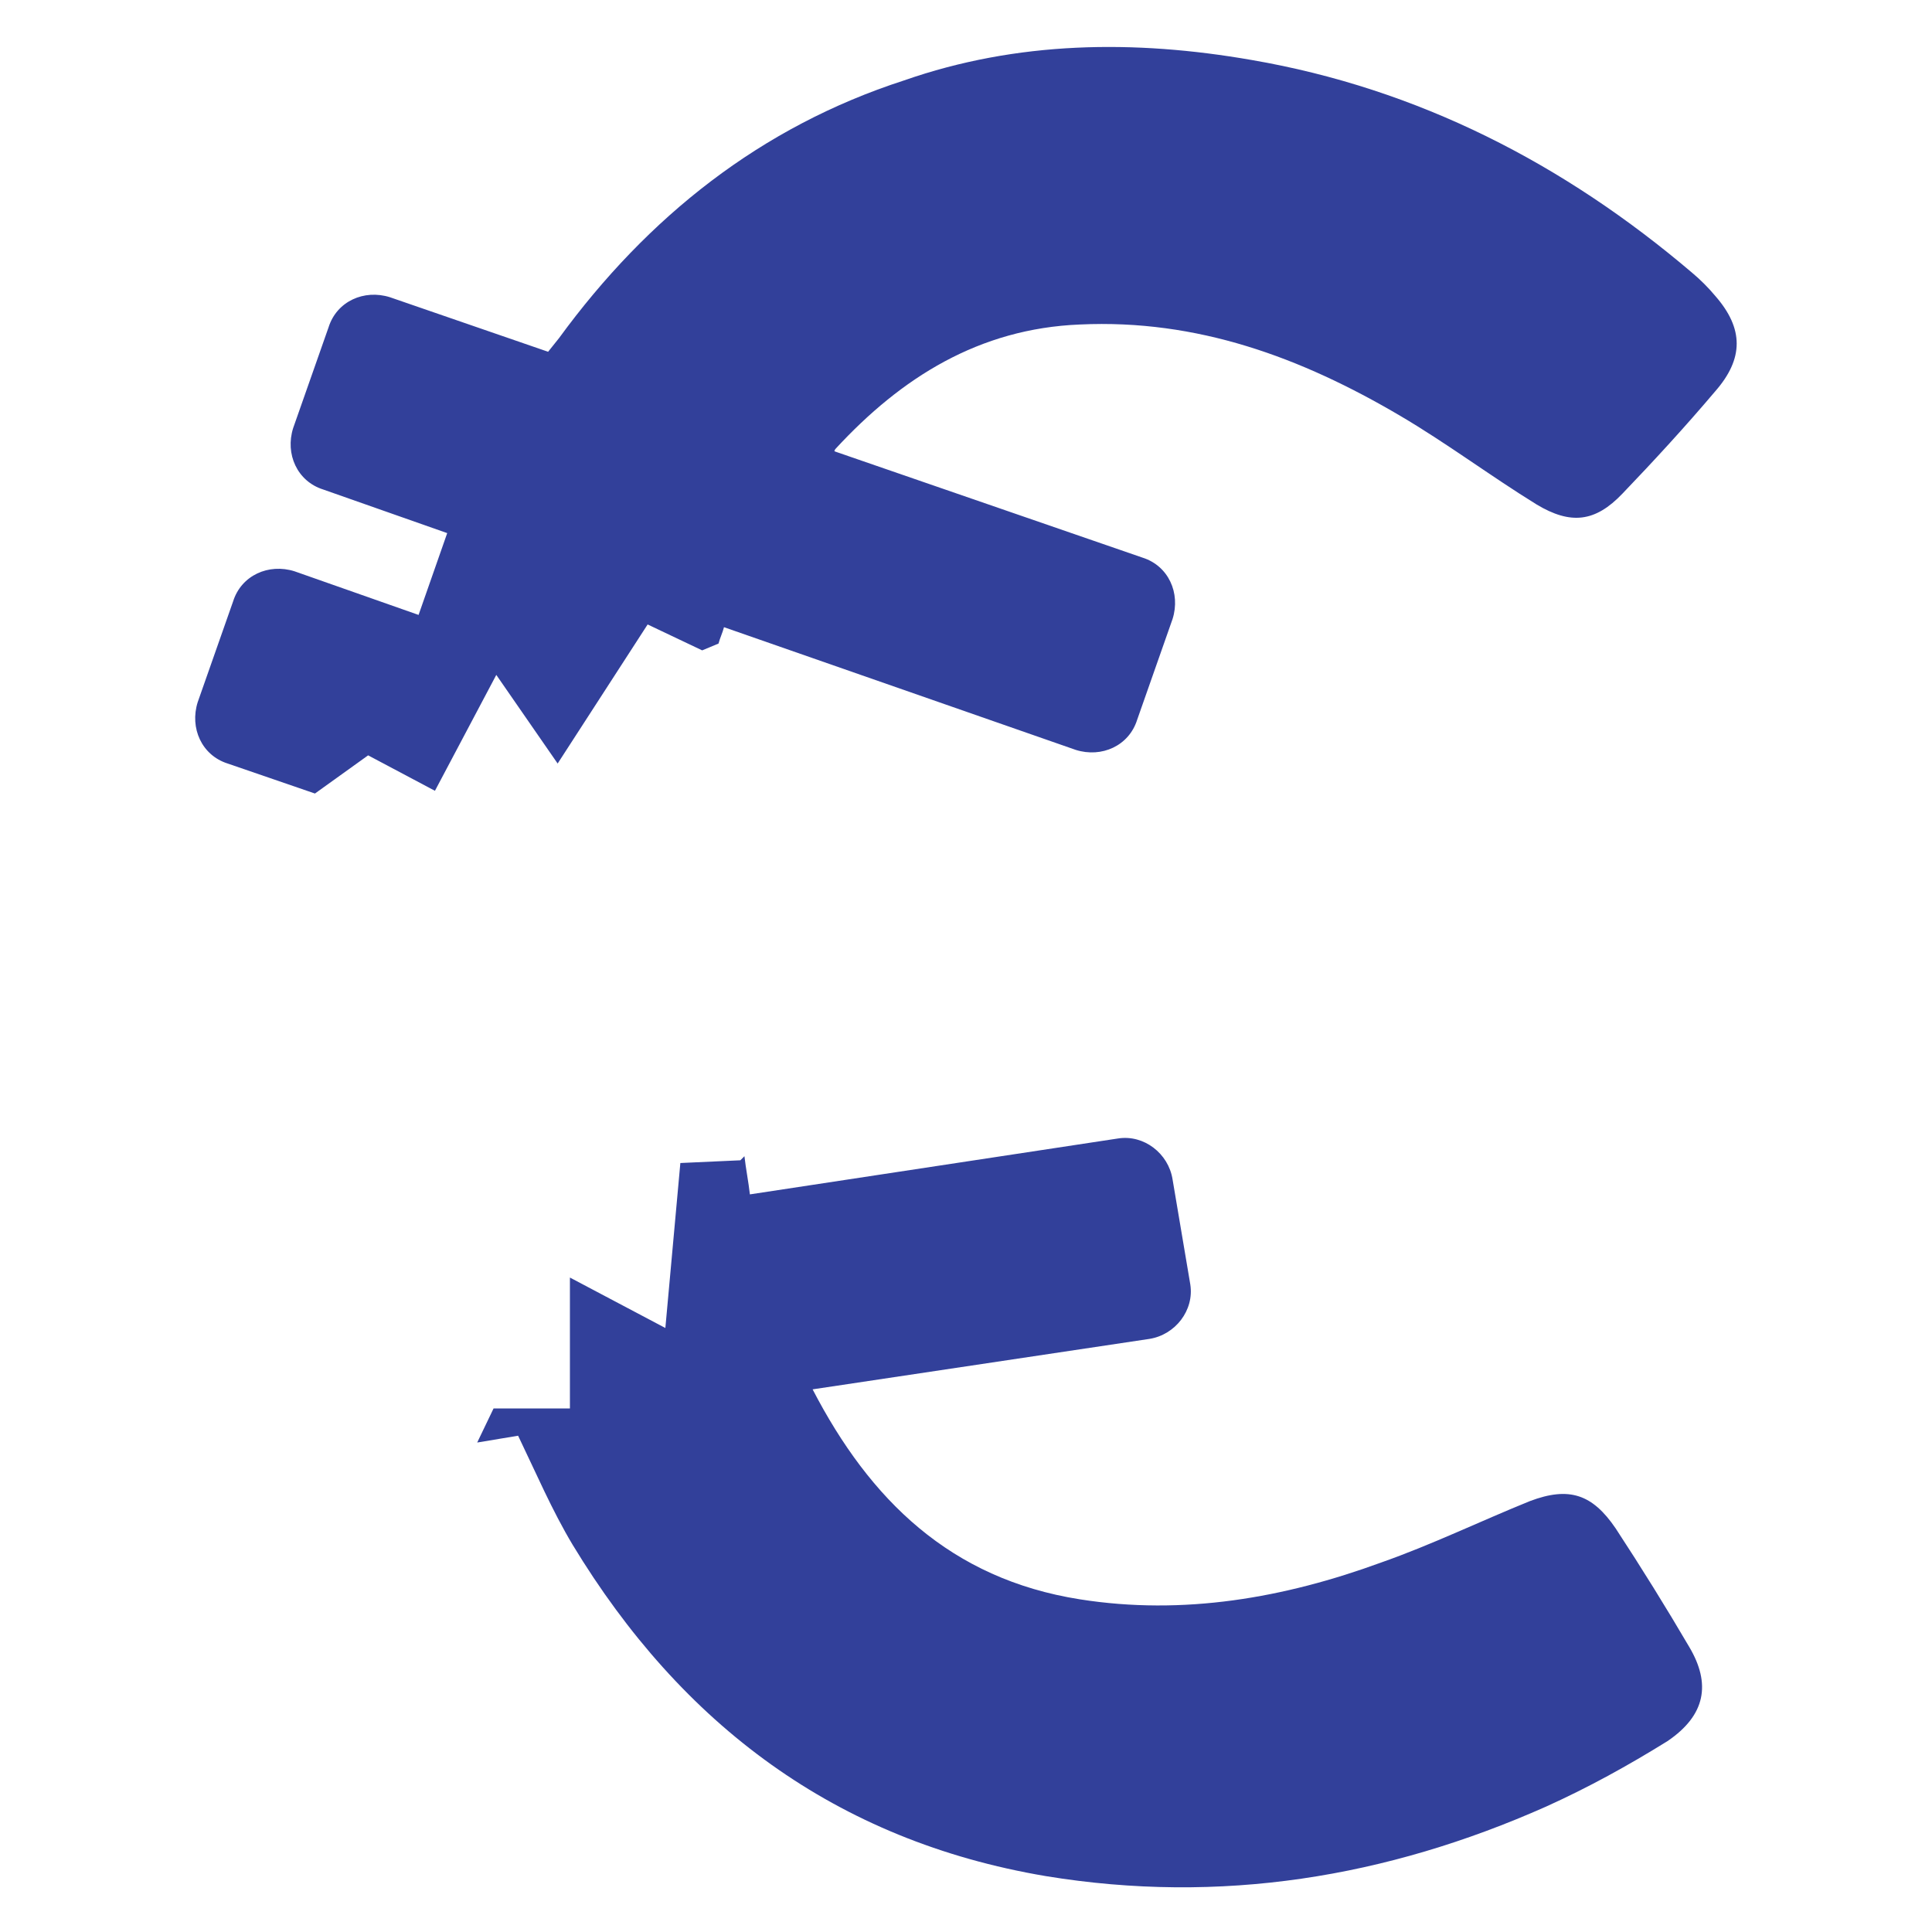 <?xml version="1.0" encoding="utf-8"?>
<!-- Generator: Adobe Illustrator 22.0.1, SVG Export Plug-In . SVG Version: 6.00 Build 0)  -->
<svg version="1.1" id="Calque_1" xmlns="http://www.w3.org/2000/svg" xmlns:xlink="http://www.w3.org/1999/xlink" x="0px" y="0px"
	 viewBox="0 0 141.7 141.7" style="enable-background:new 0 0 141.7 141.7;" xml:space="preserve">
<style type="text/css">
	.st0{fill:#32409A;}
</style>
<g>
	<g>
		<g>
			<path class="st0" d="M27,55.4l4.9,2.6l4.5-8.5l4.5,6.5l6.6-10.2l4,1.9l1.2-0.5c0.1-0.4,0.3-0.8,0.4-1.2L78.9,55
				c1.9,0.6,3.9-0.3,4.5-2.2l2.6-7.4c0.6-1.9-0.3-3.9-2.2-4.5l-22.6-7.8c0-0.1,0.1-0.2,0.1-0.2c4.8-5.2,10.5-8.8,17.9-9.1
				c8.6-0.4,16.2,2.4,23.5,6.7c3.4,2,6.6,4.4,10,6.5c2.5,1.5,4.3,1.3,6.3-0.8c2.3-2.4,4.6-4.9,6.8-7.5c2.1-2.4,2.1-4.6,0-7
				c-0.5-0.6-1.1-1.2-1.7-1.7c-9.4-8-20.1-13.5-32.3-15.6c-8.6-1.5-17.2-1.4-25.5,1.5C55.8,9.3,47.5,15.9,41,24.8l-0.8,1l-11.6-4
				c-1.9-0.6-3.9,0.3-4.5,2.2l-2.6,7.4c-0.6,1.9,0.3,3.9,2.2,4.5l9.1,3.2c-0.7,2-1.4,4-2.1,6l-9.1-3.2c-1.9-0.6-3.9,0.3-4.5,2.2
				l-2.6,7.4c-0.6,1.9,0.3,3.9,2.2,4.5l6.4,2.2L27,55.4z"/>
			<path class="st0" d="M123.9,120.8c-1.7-2.9-3.5-5.8-5.4-8.7c-1.7-2.5-3.4-3.1-6.3-2c-3.7,1.5-7.2,3.2-10.9,4.5
				c-7.1,2.6-14.5,3.9-22.1,2.7c-9.5-1.5-15.4-7.3-19.6-15.4l24.7-3.7c1.9-0.3,3.3-2.1,3-4L86,86.5c-0.3-1.9-2.1-3.3-4-3l-27,4.1
				c-0.1-0.9-0.3-1.9-0.4-2.8l-0.3,0.3l-4.4,0.2l-1.1,12.1l-7-3.7l0,9.6l-5.6,0l-1.2,2.5l3-0.5c1.3,2.7,2.5,5.5,4,8
				c8,13.2,19.3,21.7,34.7,24.3c12.8,2.1,25,0.1,36.7-5.1c3.1-1.4,6-3,8.9-4.8C125.1,125.8,125.5,123.5,123.9,120.8z"/>
		</g>
	</g>
</g>
</svg>

